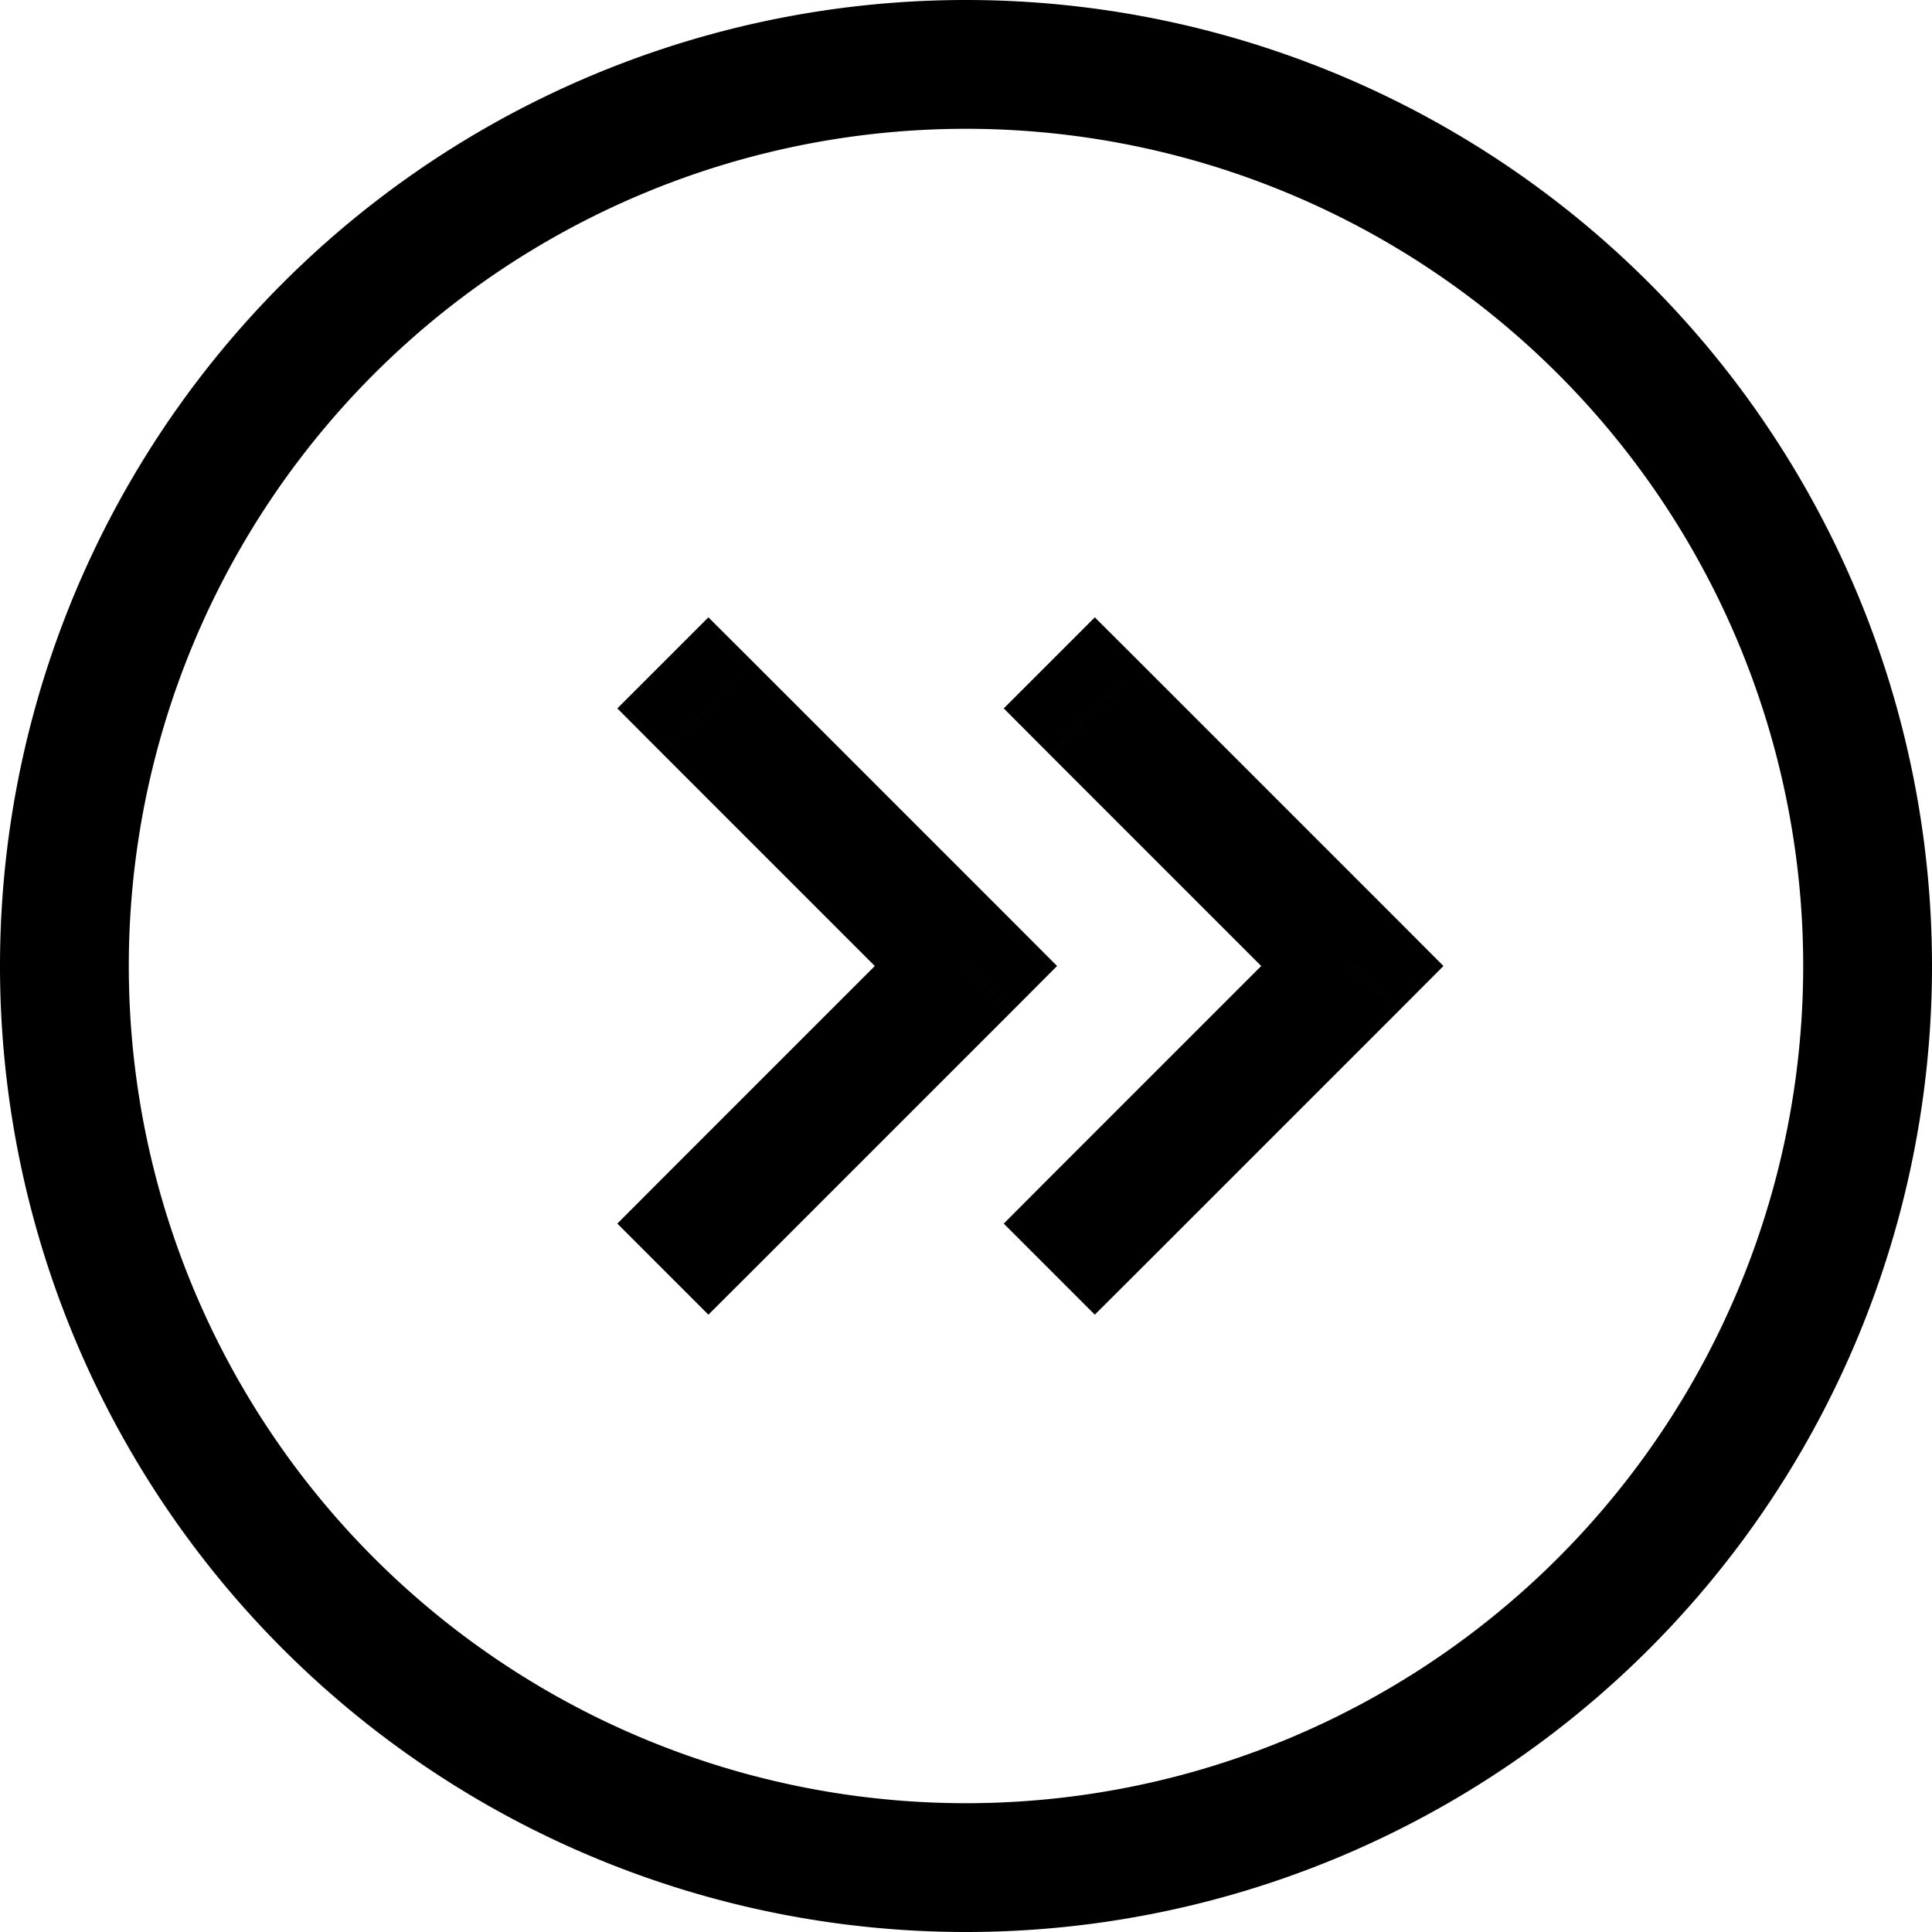 <svg xmlns="http://www.w3.org/2000/svg" width="3em" height="3em" viewBox="0 0 15 15"><path fill="currentColor" d="m8.146 9.146l-.353.354l.707.707l.354-.353zM10.5 7.5l.354.354l.353-.354l-.353-.354zM8.854 5.146L8.5 4.793l-.707.707l.353.354zm-3.708 4l-.353.354l.707.707l.354-.353zM7.5 7.5l.354.354l.353-.354l-.353-.354zM5.854 5.146L5.5 4.793l-.707.707l.353.354zm3 4.708l2-2l-.708-.708l-2 2zm2-2.708l-2-2l-.708.708l2 2zm-5 2.708l2-2l-.708-.708l-2 2zm2-2.708l-2-2l-.708.708l2 2zM7.5 14A6.5 6.5 0 0 1 1 7.5H0A7.5 7.5 0 0 0 7.5 15zM14 7.5A6.5 6.5 0 0 1 7.5 14v1A7.5 7.5 0 0 0 15 7.5zM7.5 1A6.5 6.5 0 0 1 14 7.5h1A7.5 7.5 0 0 0 7.5 0zm0-1A7.5 7.5 0 0 0 0 7.5h1A6.5 6.5 0 0 1 7.5 1z"/></svg>
